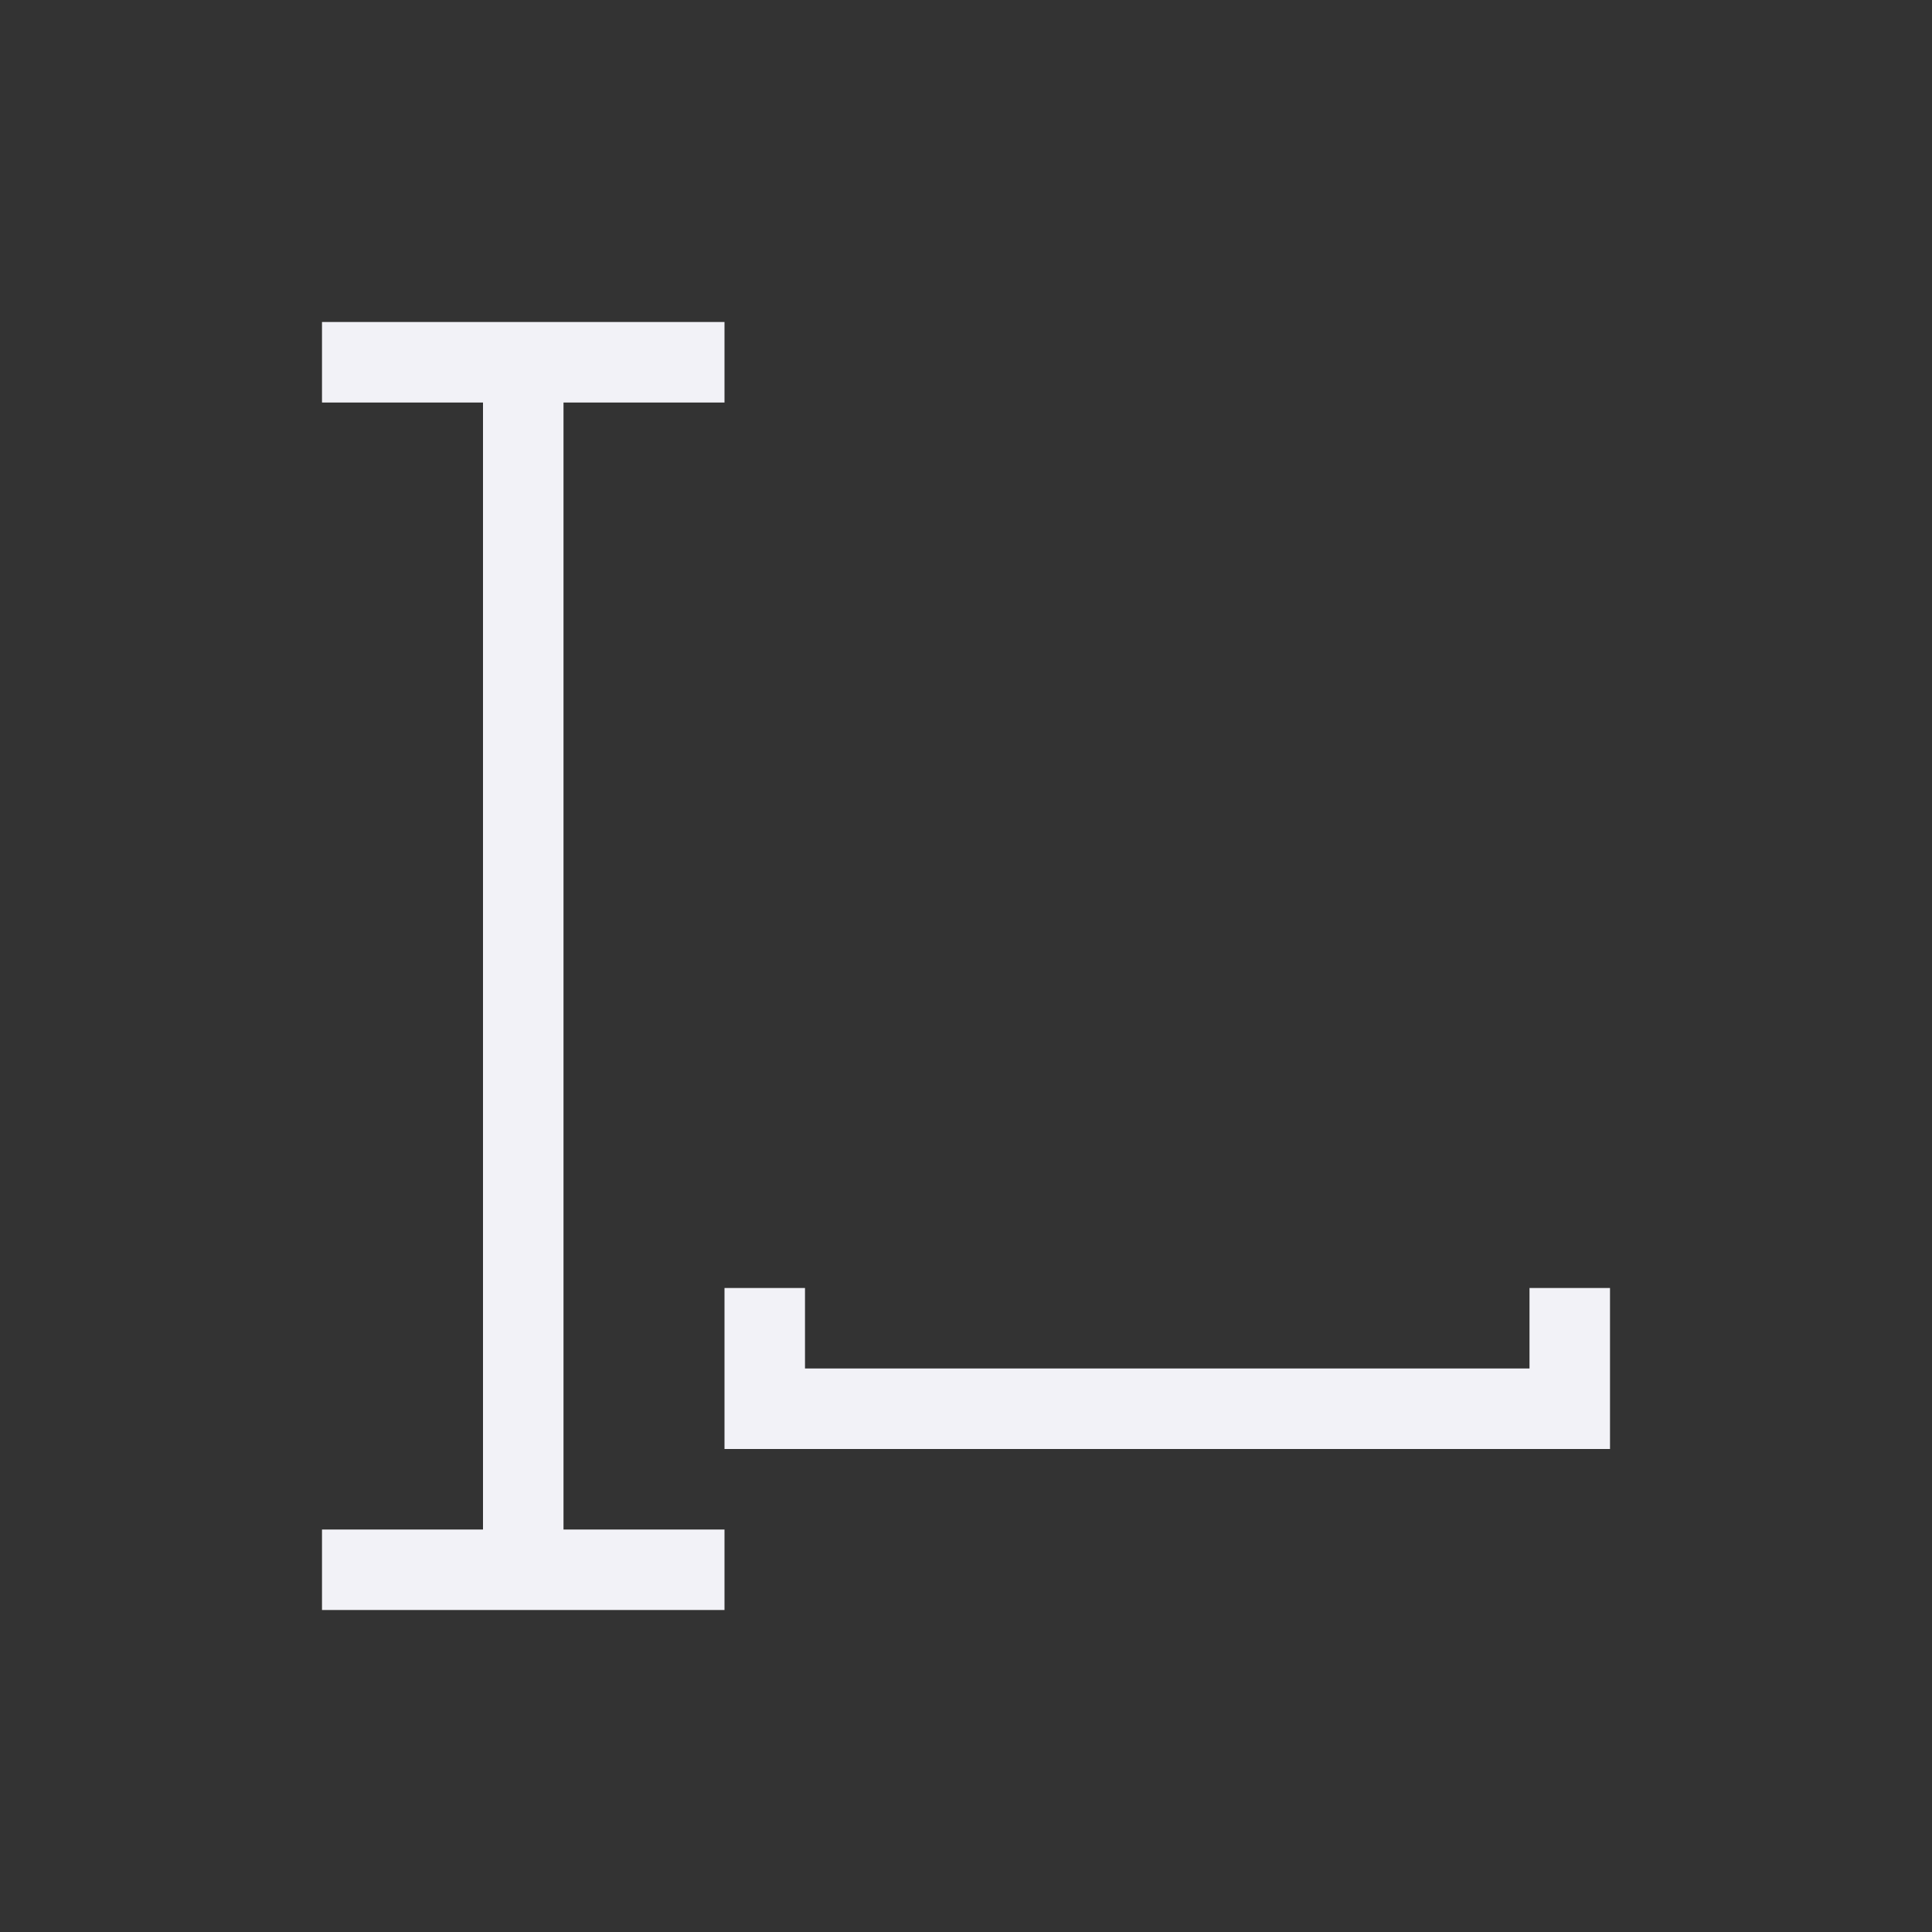 <svg viewBox="0 0 24 24" xmlns="http://www.w3.org/2000/svg">
  <rect x="0" y="0" width="24" height="24" fill="#333333" stroke="none"/>
  <path d="m4 4v1h2v14h-2v1h5v-1h-2v-14h2v-1zm5 12v2h1 9 1v-1-1h-1v1h-9v-1z" fill="#f2f2f7"/>
</svg>
